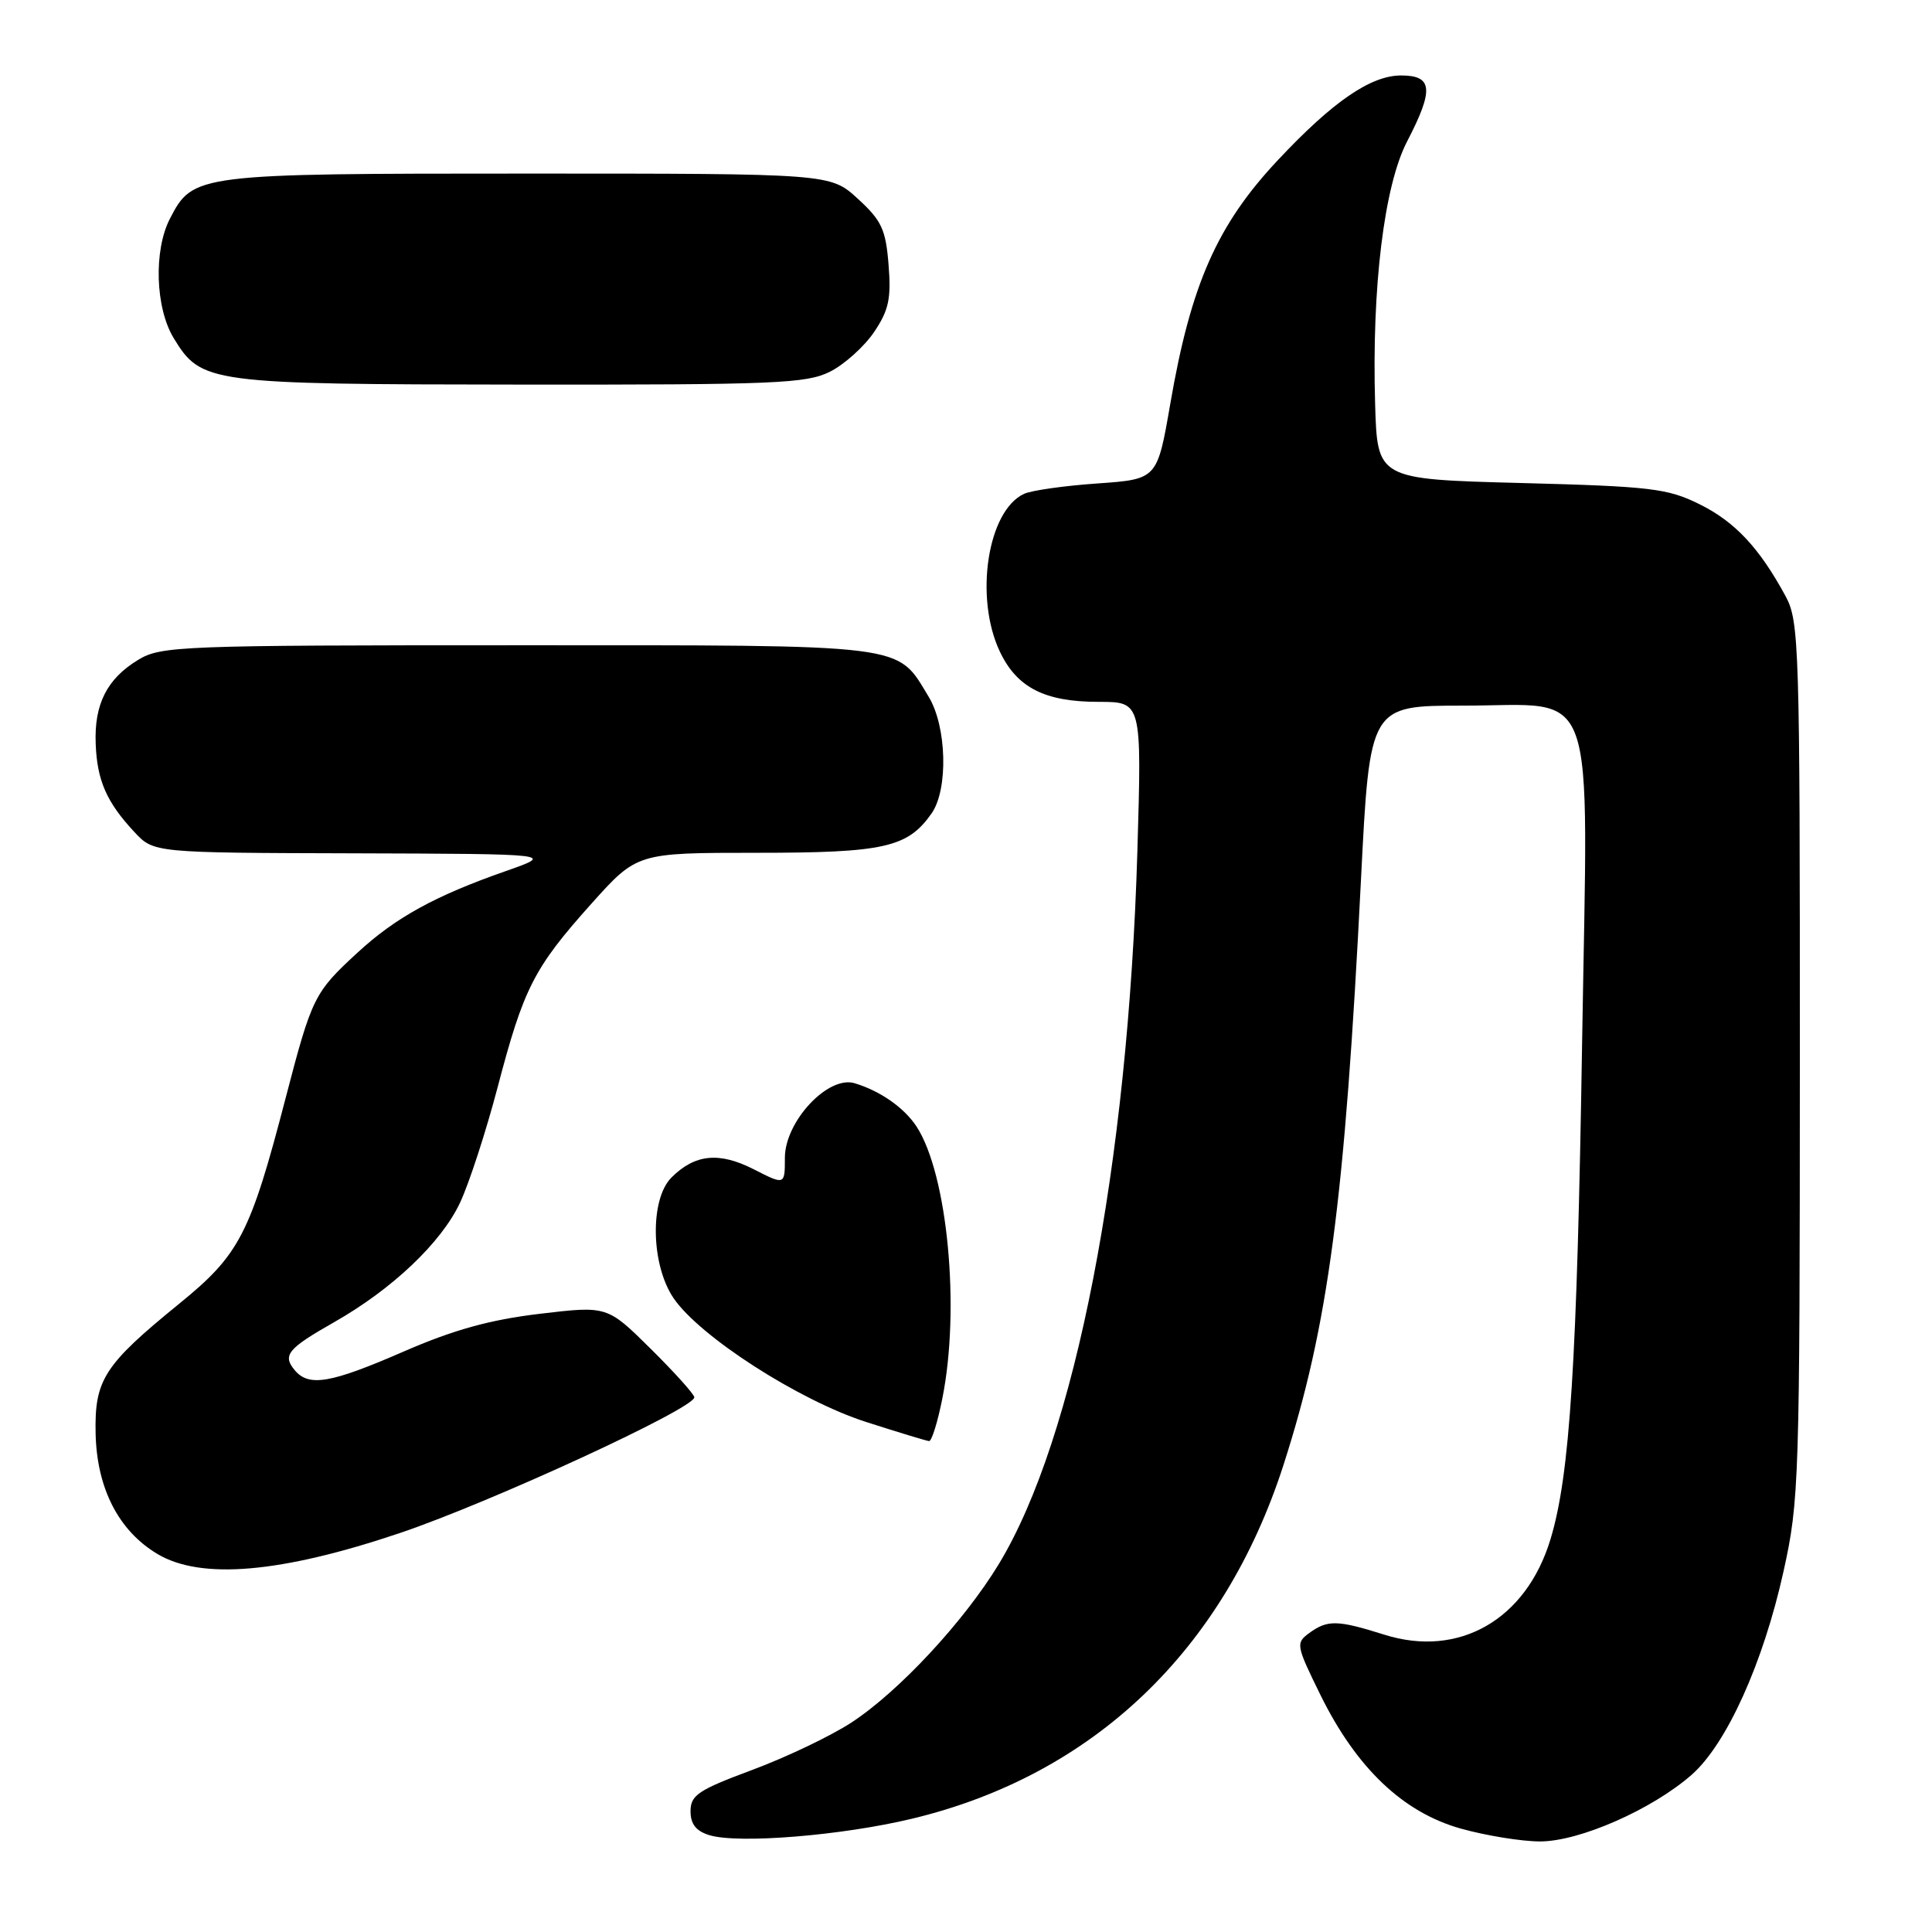<?xml version="1.0" encoding="UTF-8" standalone="no"?>
<!DOCTYPE svg PUBLIC "-//W3C//DTD SVG 1.1//EN" "http://www.w3.org/Graphics/SVG/1.1/DTD/svg11.dtd" >
<svg xmlns="http://www.w3.org/2000/svg" xmlns:xlink="http://www.w3.org/1999/xlink" version="1.1" viewBox="0 0 256 256">
 <g >
 <path fill="currentColor"
d=" M 120.88 240.98 C 144.84 235.22 162.16 218.71 170.08 194.08 C 176.02 175.60 178.19 159.18 180.34 116.50 C 181.50 93.50 181.50 93.50 193.84 93.50 C 211.92 93.50 210.42 89.28 209.64 138.00 C 208.97 180.64 208.03 195.44 205.45 203.95 C 202.23 214.61 193.32 219.73 183.42 216.60 C 177.20 214.64 175.91 214.62 173.49 216.38 C 171.67 217.71 171.73 218.00 174.97 224.60 C 179.74 234.28 185.91 240.15 193.57 242.30 C 196.90 243.23 201.63 244.00 204.07 244.00 C 209.29 244.00 218.92 239.76 224.15 235.17 C 228.78 231.10 233.63 220.38 236.32 208.24 C 238.40 198.88 238.48 196.25 238.49 140.50 C 238.50 85.42 238.40 82.32 236.60 79.00 C 233.12 72.58 229.88 69.12 225.17 66.80 C 220.94 64.71 218.73 64.45 201.50 64.00 C 182.50 63.50 182.50 63.50 182.21 53.50 C 181.76 38.12 183.40 24.60 186.45 18.74 C 190.02 11.85 189.85 10.00 185.65 10.00 C 181.64 10.00 176.62 13.44 169.36 21.18 C 161.29 29.76 157.80 37.65 155.07 53.50 C 153.34 63.50 153.34 63.50 145.42 64.06 C 141.06 64.36 136.70 64.98 135.71 65.43 C 130.86 67.64 129.08 79.16 132.49 86.35 C 134.76 91.13 138.45 93.00 145.59 93.00 C 151.29 93.00 151.29 93.00 150.71 112.75 C 149.48 154.47 142.46 190.60 132.34 207.26 C 127.71 214.88 119.09 224.15 112.81 228.25 C 110.07 230.04 104.15 232.86 99.66 234.53 C 92.53 237.18 91.50 237.87 91.50 239.99 C 91.50 241.70 92.23 242.63 94.00 243.17 C 97.84 244.34 111.57 243.22 120.88 240.98 Z  M 53.00 203.13 C 64.98 199.09 92.00 186.64 92.00 185.15 C 92.00 184.76 89.40 181.87 86.23 178.73 C 80.46 173.02 80.46 173.02 71.48 174.09 C 64.89 174.88 60.10 176.21 53.50 179.08 C 43.77 183.32 40.91 183.80 39.04 181.54 C 37.40 179.57 38.13 178.69 44.25 175.21 C 51.96 170.84 58.46 164.67 60.95 159.38 C 62.16 156.81 64.40 149.92 65.94 144.06 C 69.39 130.91 70.74 128.26 78.35 119.76 C 84.41 113.00 84.41 113.00 100.25 113.00 C 117.18 113.00 120.27 112.30 123.44 107.78 C 125.67 104.60 125.46 96.26 123.04 92.30 C 118.74 85.24 120.84 85.50 68.54 85.50 C 23.93 85.50 21.34 85.60 18.33 87.42 C 14.18 89.93 12.47 93.30 12.68 98.56 C 12.86 103.42 14.13 106.31 17.81 110.25 C 20.37 113.00 20.37 113.00 46.94 113.07 C 73.50 113.15 73.50 113.15 67.00 115.43 C 57.63 118.71 52.41 121.58 47.34 126.26 C 41.64 131.51 41.33 132.14 37.87 145.41 C 33.15 163.55 31.76 166.24 23.71 172.78 C 13.76 180.88 12.51 182.84 12.67 189.99 C 12.84 197.23 15.72 202.84 20.86 205.91 C 26.64 209.36 37.22 208.45 53.00 203.13 Z  M 124.86 185.33 C 127.26 173.40 125.56 155.57 121.44 149.26 C 119.79 146.76 116.63 144.55 113.23 143.53 C 109.71 142.48 104.00 148.61 104.00 153.42 C 104.00 157.04 104.00 157.04 99.88 154.94 C 95.29 152.60 92.08 152.92 88.97 156.03 C 86.09 158.91 86.24 167.58 89.25 172.01 C 92.71 177.10 105.83 185.54 114.74 188.41 C 119.01 189.78 122.78 190.93 123.11 190.95 C 123.45 190.98 124.24 188.45 124.86 185.33 Z  M 109.98 49.25 C 111.89 48.29 114.52 45.92 115.82 44.00 C 117.77 41.10 118.10 39.57 117.74 35.09 C 117.37 30.40 116.82 29.22 113.67 26.34 C 110.03 23.00 110.03 23.00 69.97 23.00 C 26.01 23.00 25.57 23.05 22.52 28.97 C 20.34 33.18 20.58 40.81 23.02 44.81 C 26.67 50.79 27.60 50.92 69.00 50.96 C 102.75 50.99 106.85 50.82 109.98 49.25 Z "/>
</g>
</svg>